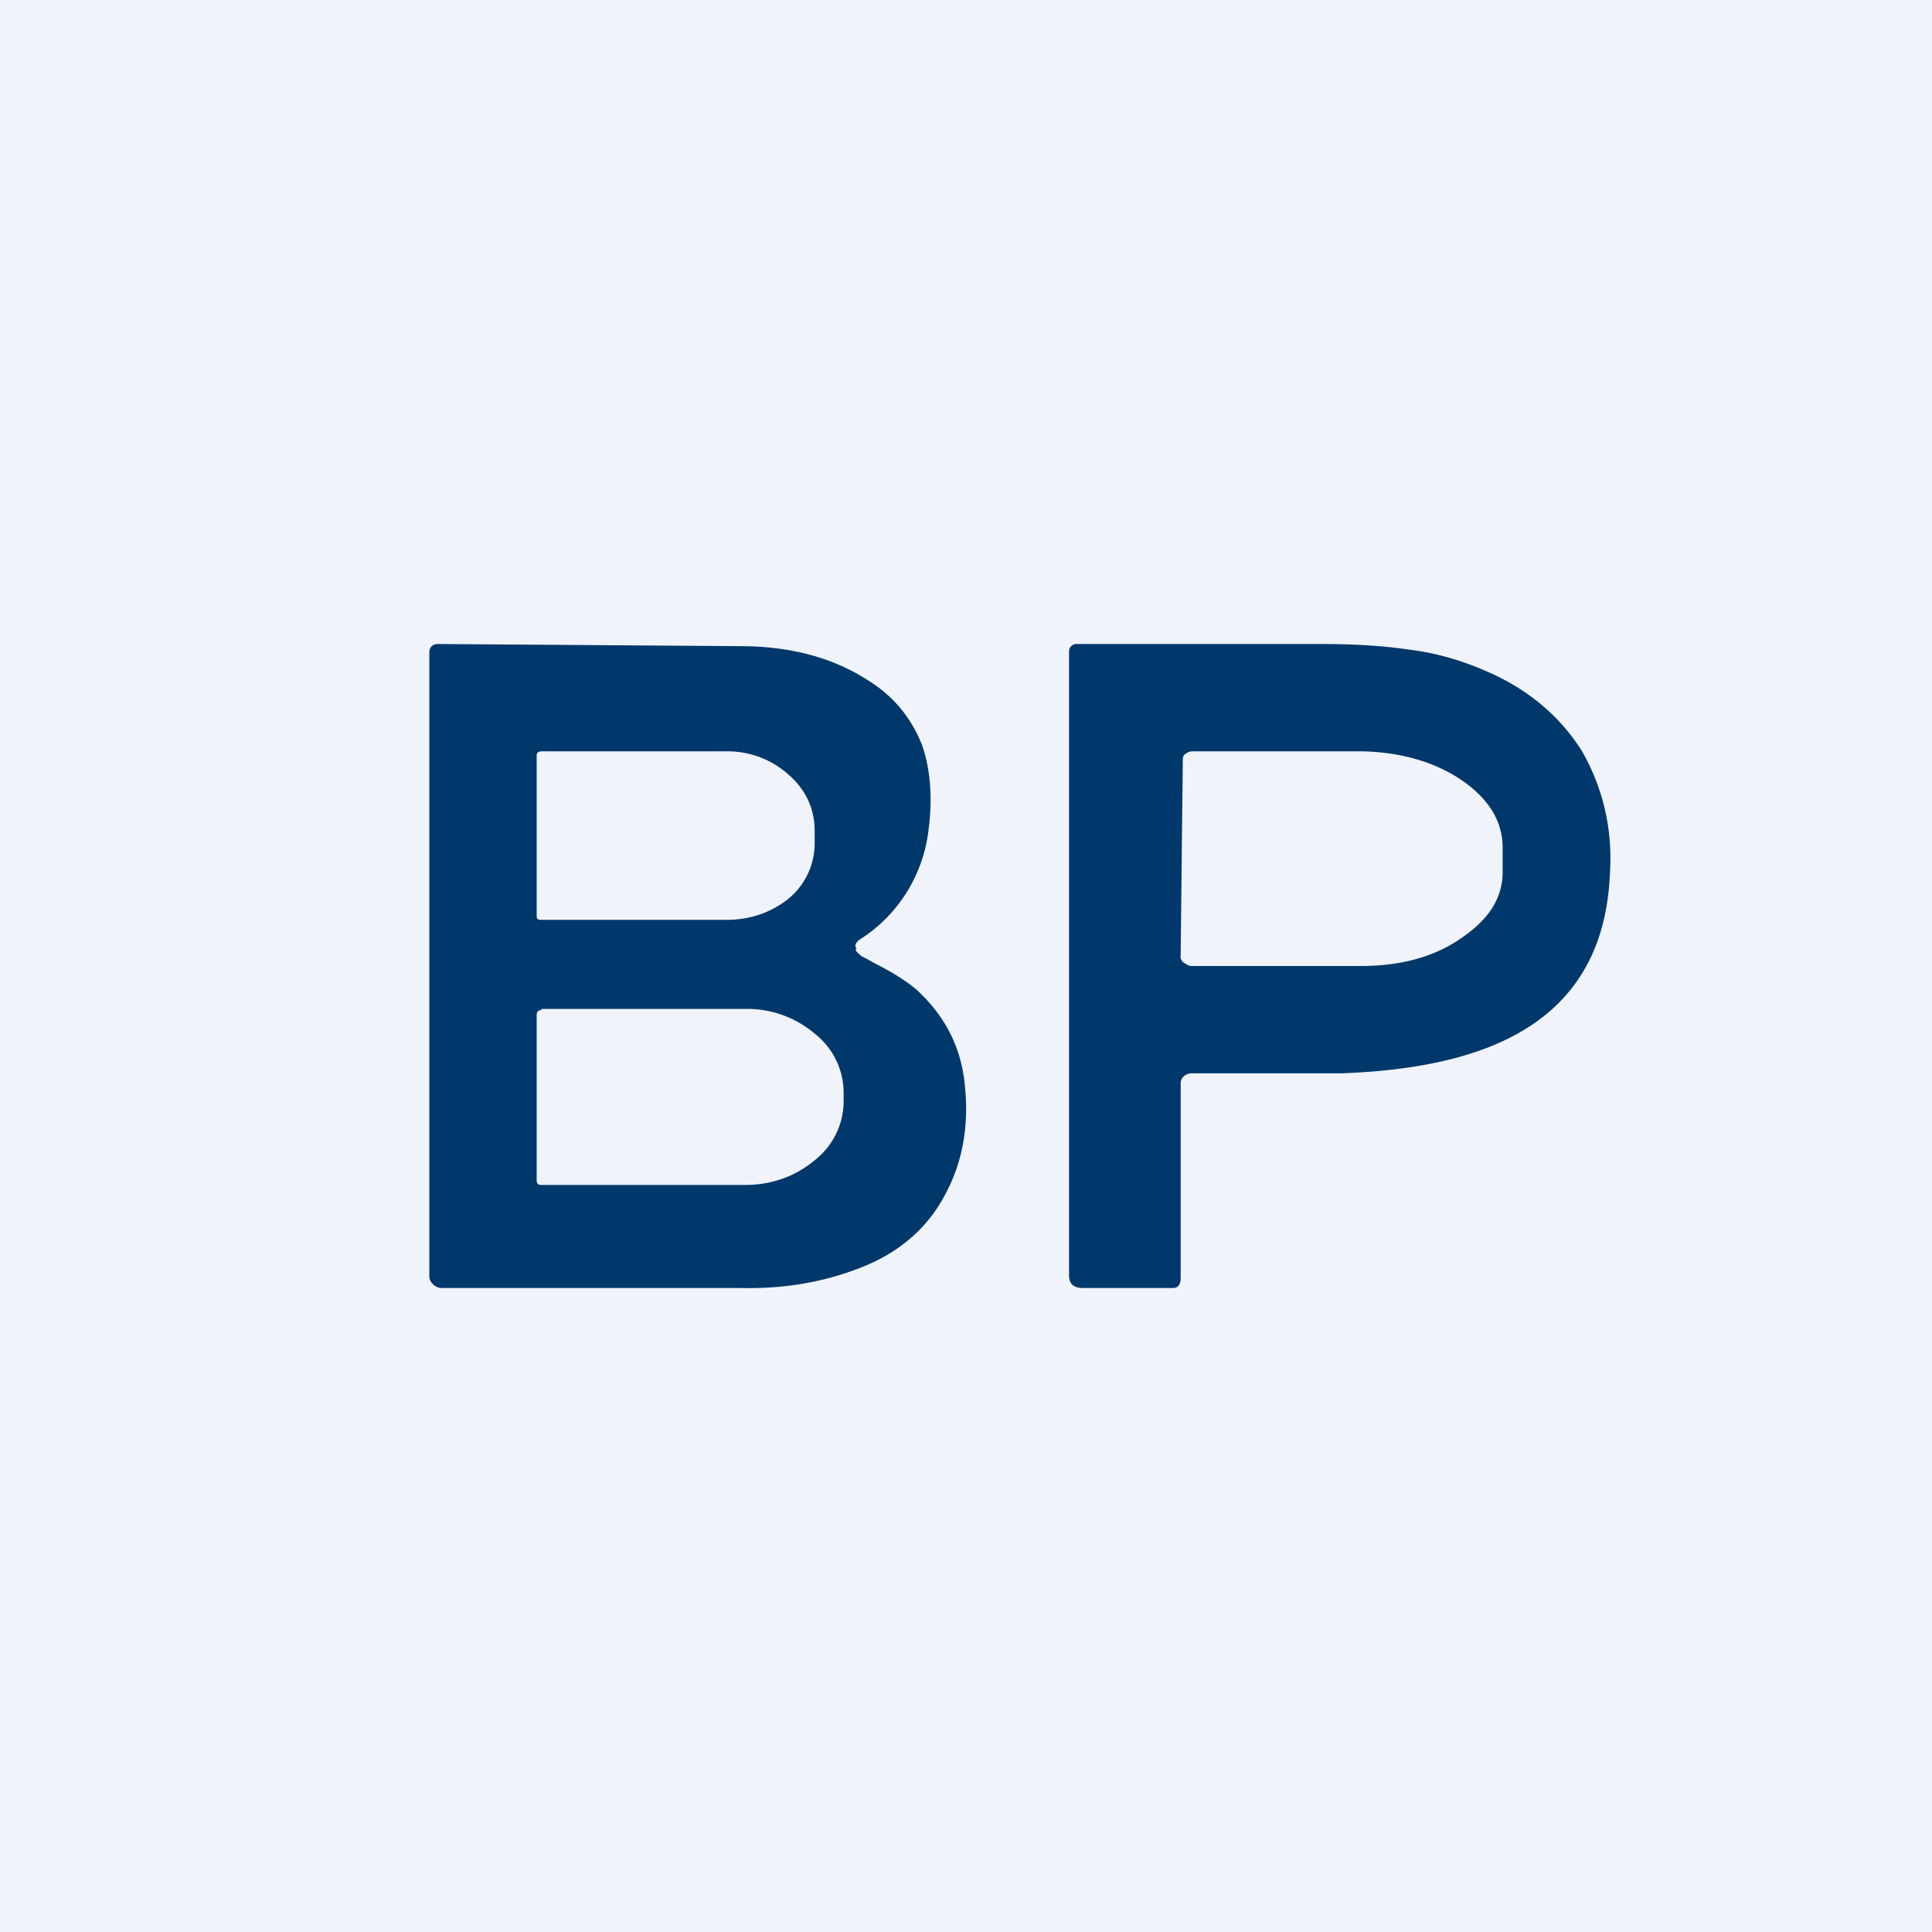 <!-- by TradingView --><svg width="18" height="18" viewBox="0 0 18 18" xmlns="http://www.w3.org/2000/svg"><path fill="#F0F3FA" d="M0 0h18v18H0z"/><path fill-rule="evenodd" d="M7.97 8.85c.02.03.05.06.1.08l.07.04c.2.1.35.2.43.28.25.24.39.53.42.87.04.39-.03.73-.19 1.02-.16.3-.42.53-.78.67-.33.13-.7.2-1.12.19H4.12a.11.11 0 0 1-.09-.04.1.1 0 0 1-.03-.08v-5.8c0-.05.03-.08.08-.08l2.81.02c.46 0 .86.1 1.2.32.24.15.4.35.5.6.08.23.1.5.06.8A1.4 1.4 0 0 1 8 8.76c-.03.03-.04.05-.02.08ZM5.05 7c-.03 0-.05.01-.05.04v1.49c0 .03.01.04.04.04h1.73c.22 0 .42-.07.58-.2a.67.67 0 0 0 .24-.53v-.1c0-.2-.08-.38-.24-.52A.85.85 0 0 0 6.77 7H5.05Zm0 2.41c-.04 0-.05.02-.05.05V11c0 .02.01.04.04.04h1.9c.25 0 .47-.08.65-.23a.7.7 0 0 0 .27-.56v-.06a.7.7 0 0 0-.27-.56.97.97 0 0 0-.65-.23h-1.9Zm6.05.59c-.05 0-.1.04-.1.09v1.82c0 .05-.02.09-.07.09h-.84c-.09 0-.13-.04-.13-.12V6.07c0-.04.03-.07.07-.07h2.28c.33 0 .6.02.8.05.26.03.5.1.73.2.4.17.7.43.9.75A2 2 0 0 1 15 8.12c-.05 1.42-1.16 1.83-2.5 1.88h-1.4Zm-.08-2.92c0-.02 0-.04.03-.06a.11.11 0 0 1 .07-.02h1.58c.36.01.67.1.92.27.26.18.38.39.38.63v.22c0 .25-.13.45-.4.63-.25.17-.56.25-.92.25H11.1c-.03 0-.05-.02-.07-.03A.07.07 0 0 1 11 8.9l.02-1.83Z" fill="#00386B"/></svg>